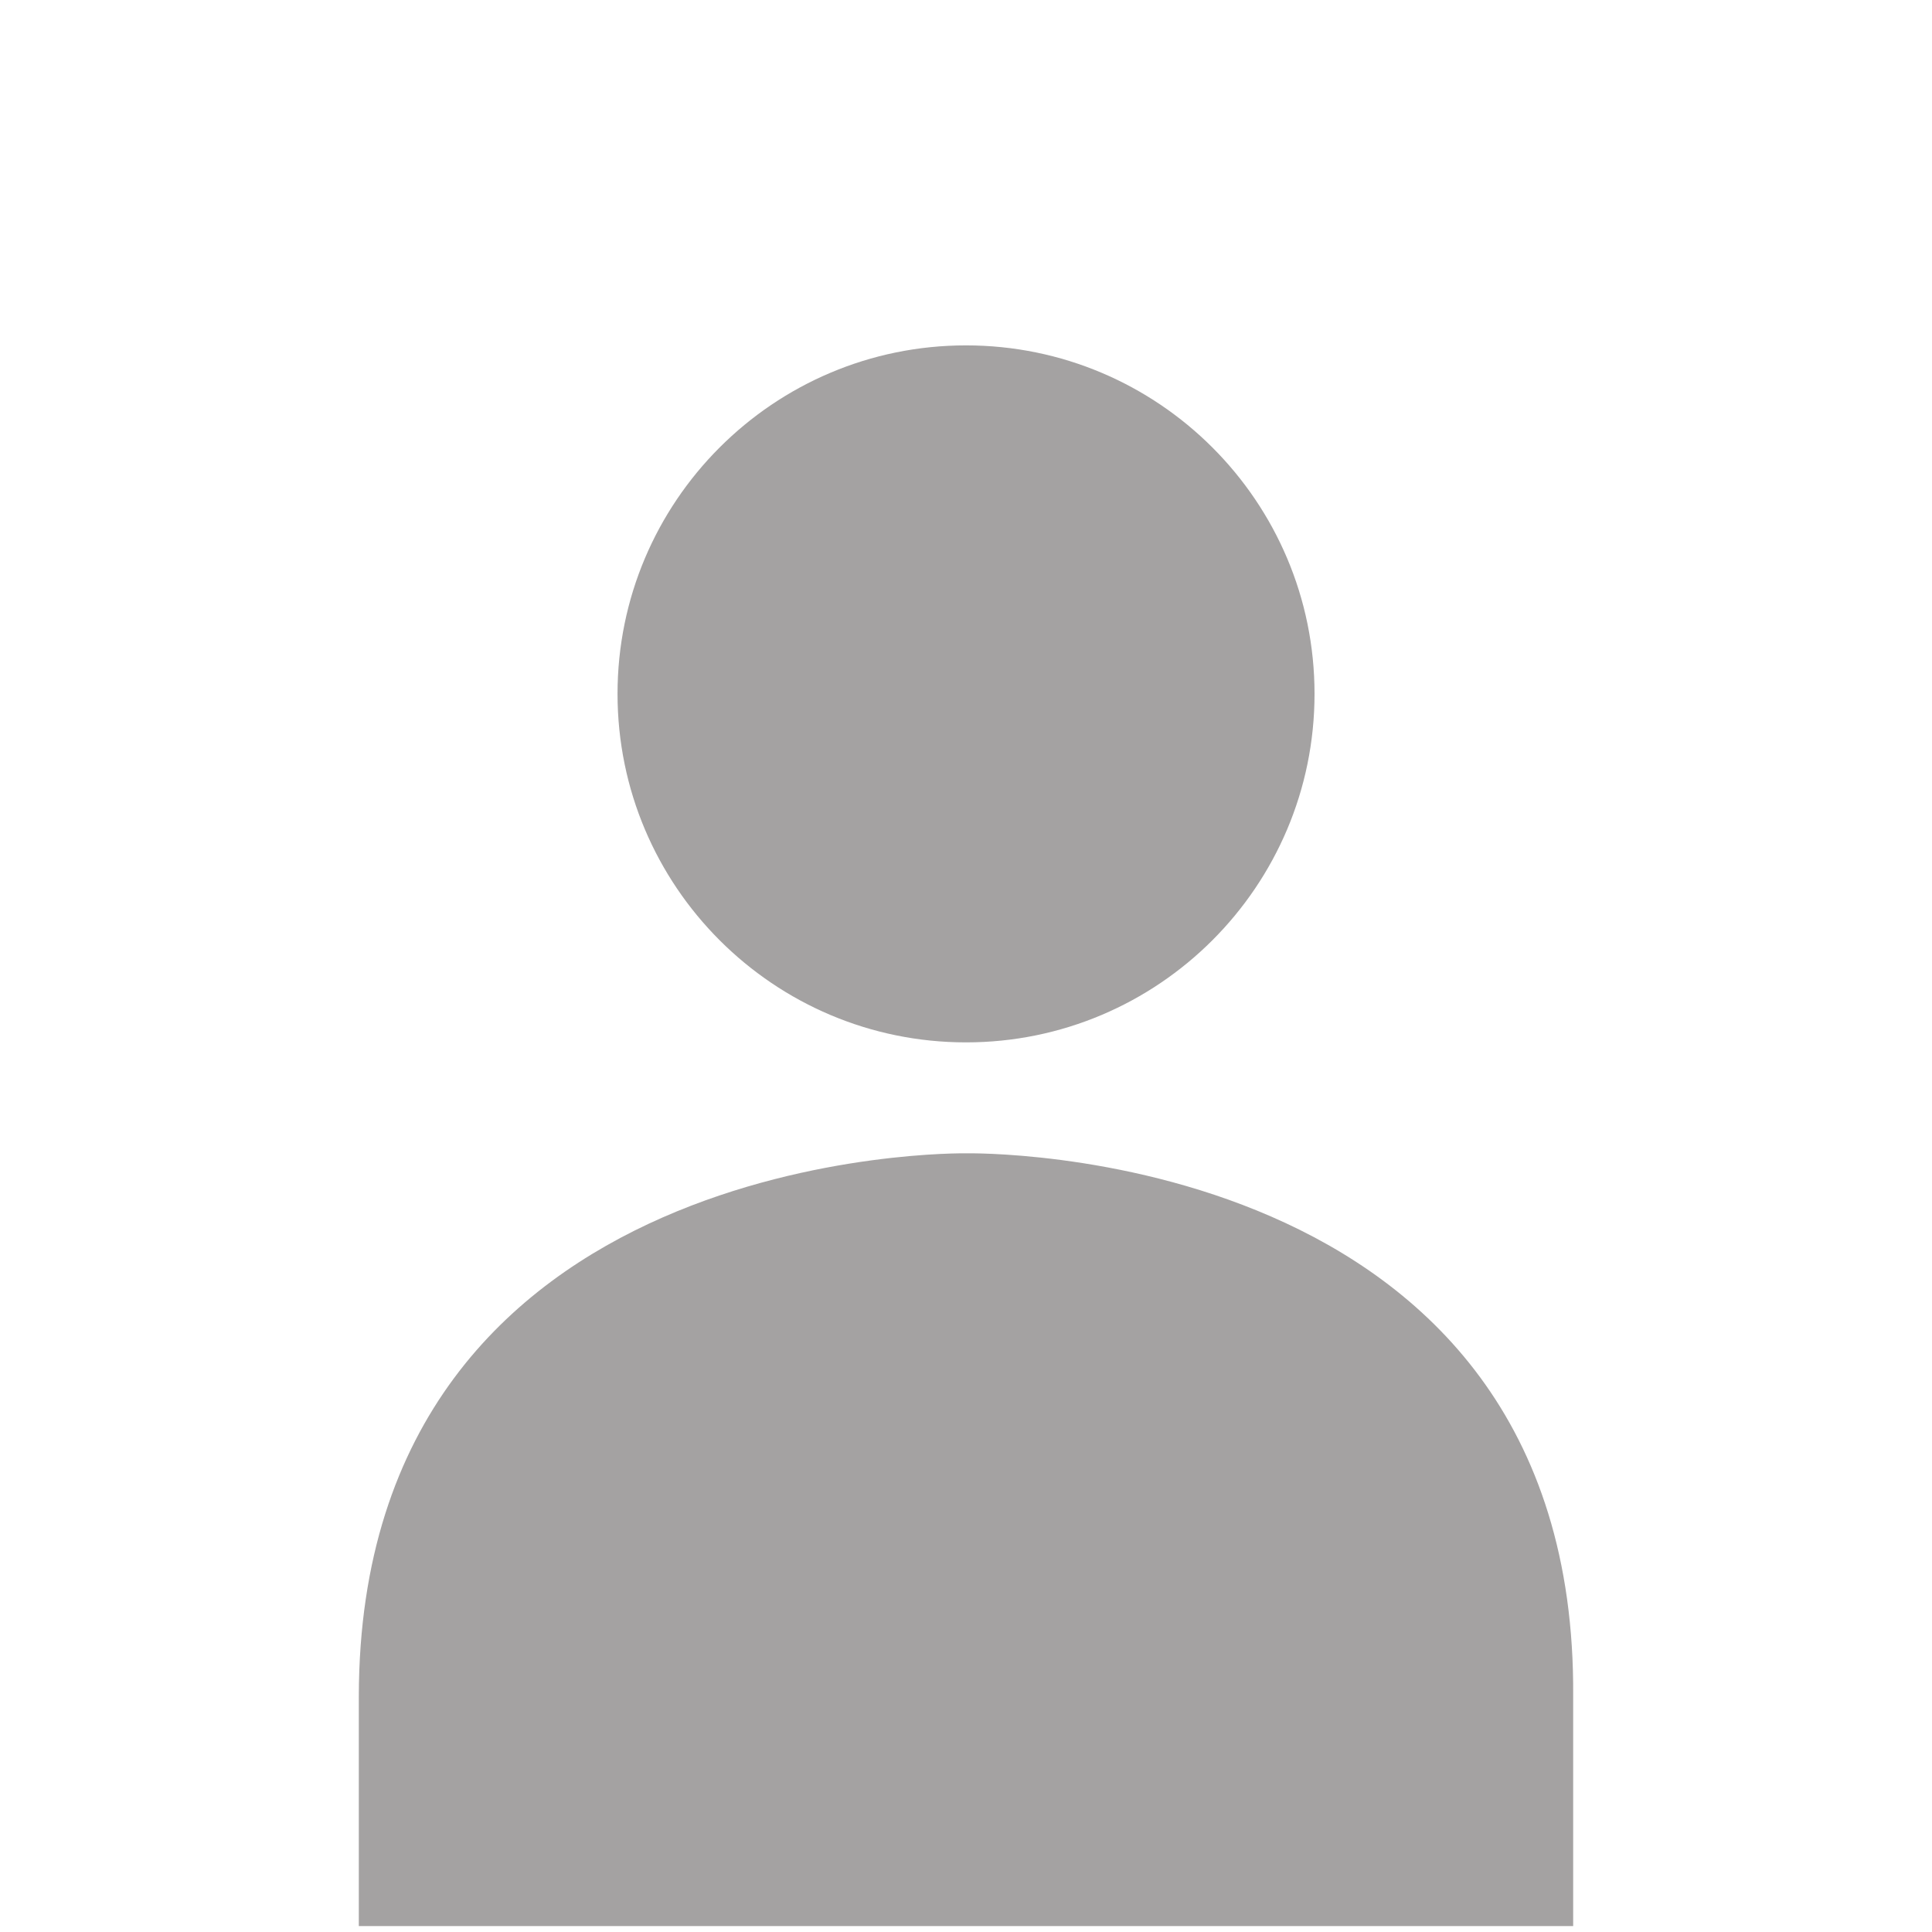 <?xml version="1.0" encoding="UTF-8" standalone="no" ?>
<!DOCTYPE svg PUBLIC "-//W3C//DTD SVG 1.1//EN" "http://www.w3.org/Graphics/SVG/1.1/DTD/svg11.dtd">
<svg xmlns="http://www.w3.org/2000/svg" xmlns:xlink="http://www.w3.org/1999/xlink" version="1.1" width="100" height="100" viewBox="0 0 30 30" xml:space="preserve">
<desc>Created with Fabric.js 5.3.0</desc>
<defs>
</defs>
<g transform="matrix(0.116 0 0 0.03 15 23.908)" id="bV_GbRjCNDcvuYH0ZZCqx"  >
<path style="stroke: rgb(0,0,0); stroke-width: 0; stroke-dasharray: none; stroke-linecap: butt; stroke-dashoffset: 0; stroke-linejoin: miter; stroke-miterlimit: 4; fill: rgb(164,162,162); fill-rule: nonzero; opacity: 1;" vector-effect="non-scaling-stroke"  transform=" translate(0, 0)" d="M -81.279 199.989 L -81.279 81.043 C -81.164 -205.207 -0.001 -199.977 -0.001 -199.977 C -0.001 -199.977 81.822 -206.42 81.276 81.043 L 81.276 199.989 z" stroke-linecap="round" />
</g>
<g transform="matrix(1 0 0 1 15 10.774)" id="2_5FsHepm7tGuBBOis3zt"  >
<path style="stroke: rgb(192,175,87); stroke-width: 0; stroke-dasharray: none; stroke-linecap: butt; stroke-dashoffset: 0; stroke-linejoin: miter; stroke-miterlimit: 4; fill: rgb(164,162,162); fill-rule: nonzero; opacity: 1;" vector-effect="non-scaling-stroke"  transform=" translate(-5.411, -5.411)" d="M 5.411 0 C 8.398 0 10.823 2.424 10.823 5.411 C 10.823 8.398 8.398 10.823 5.411 10.823 C 2.424 10.823 0 8.398 0 5.411 C 0 2.424 2.424 0 5.411 0 z" stroke-linecap="round" />
</g>
</svg>